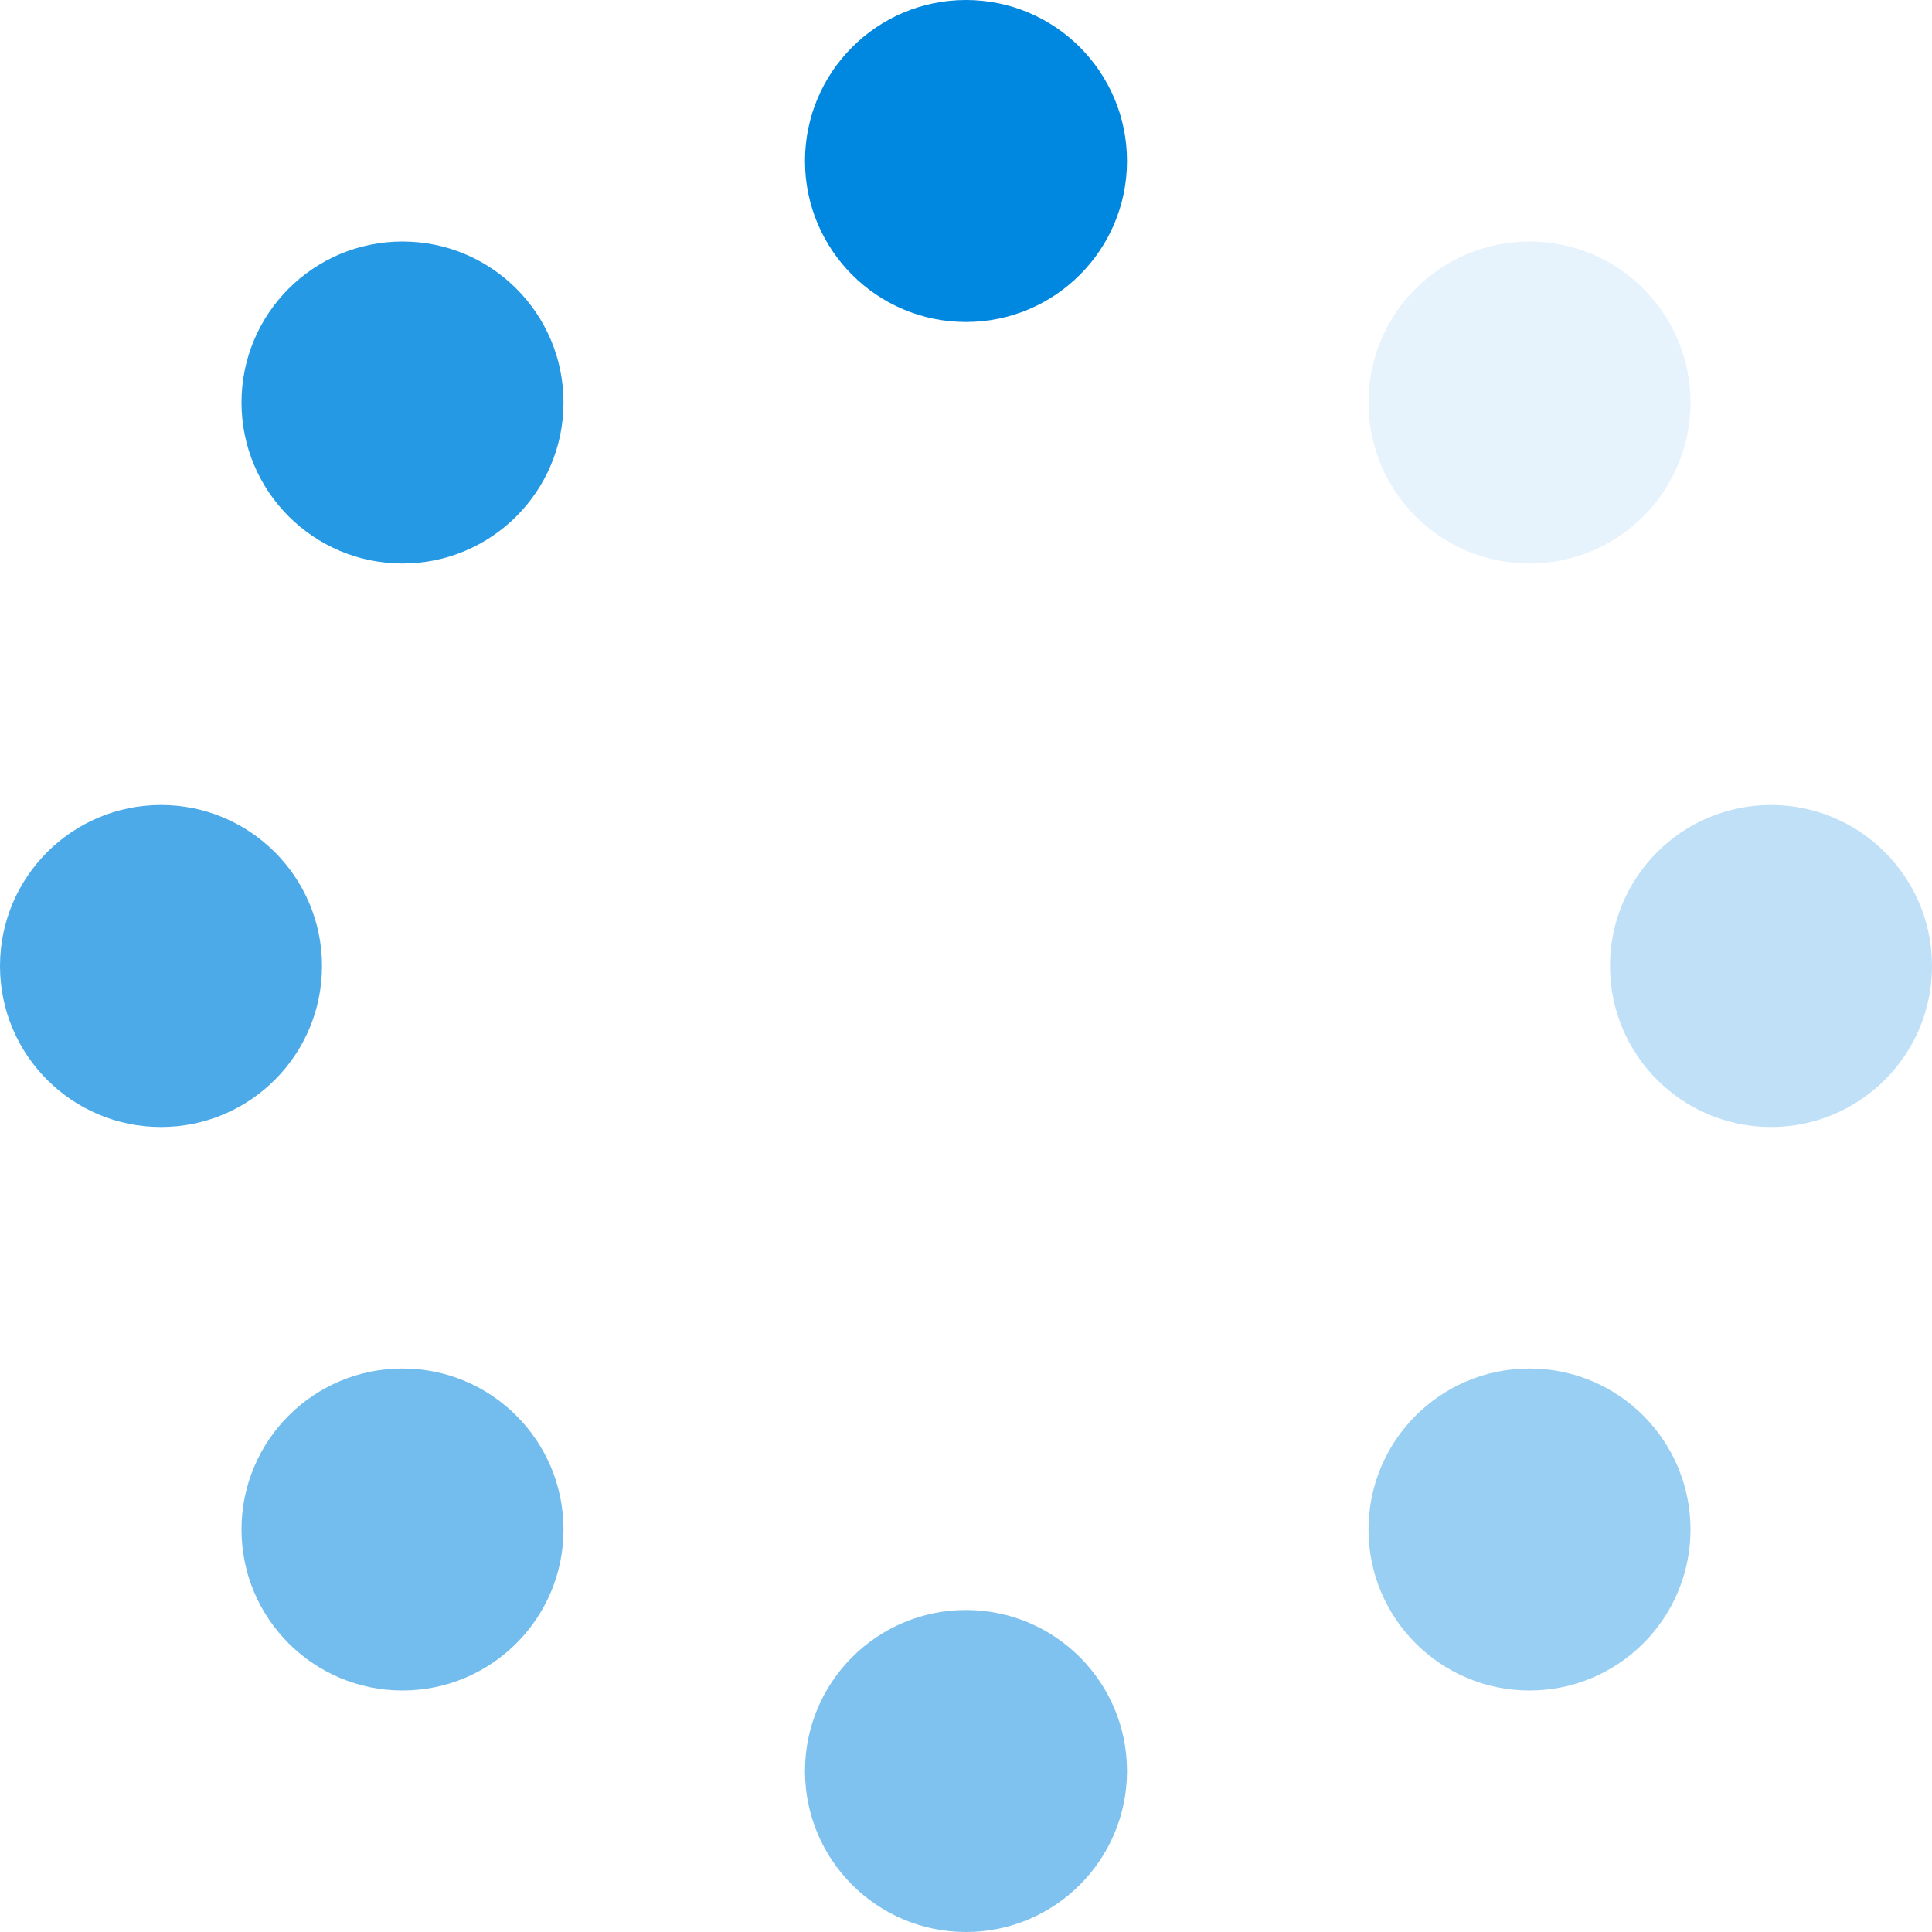 <svg xmlns="http://www.w3.org/2000/svg" width="48px" height="48px" viewBox="0 0 48 48"><style type="text/css">.z{opacity:1;fill:#0087E0;animation:spinner 1s infinite linear}.b{opacity:0.1;animation-delay:125ms}.c{opacity:0.25;animation-delay:250ms}.d{opacity:0.4;animation-delay:375ms}.e{opacity:0.5;animation-delay:500ms}.f{opacity:0.55;animation-delay:625ms}.g{opacity:0.7;animation-delay:750ms}.h{opacity:0.85;animation-delay:875ms}@keyframes spinner{from{opacity:1}to{opacity:0}}</style><g><circle id="d1" class="z a" cx="24" cy="4" r="4" opacity="1"/><circle id="d2" class="z b" cx="38" cy="10" r="4" opacity=".125"/><circle id="d3" class="z c" cx="44" cy="24" r="4" opacity=".25"/><circle id="d4" class="z d" cx="38" cy="38" r="4" opacity=".375"/><circle id="d5" class="z e" cx="24" cy="44" r="4" opacity=".5"/><circle id="d6" class="z f" cx="10" cy="38" r="4" opacity=".625"/><circle id="d7" class="z g" cx="4" cy="24" r="4" opacity=".75"/><circle id="d8" class="z h" cx="10" cy="10" r="4" opacity=".875"/></g></svg>
